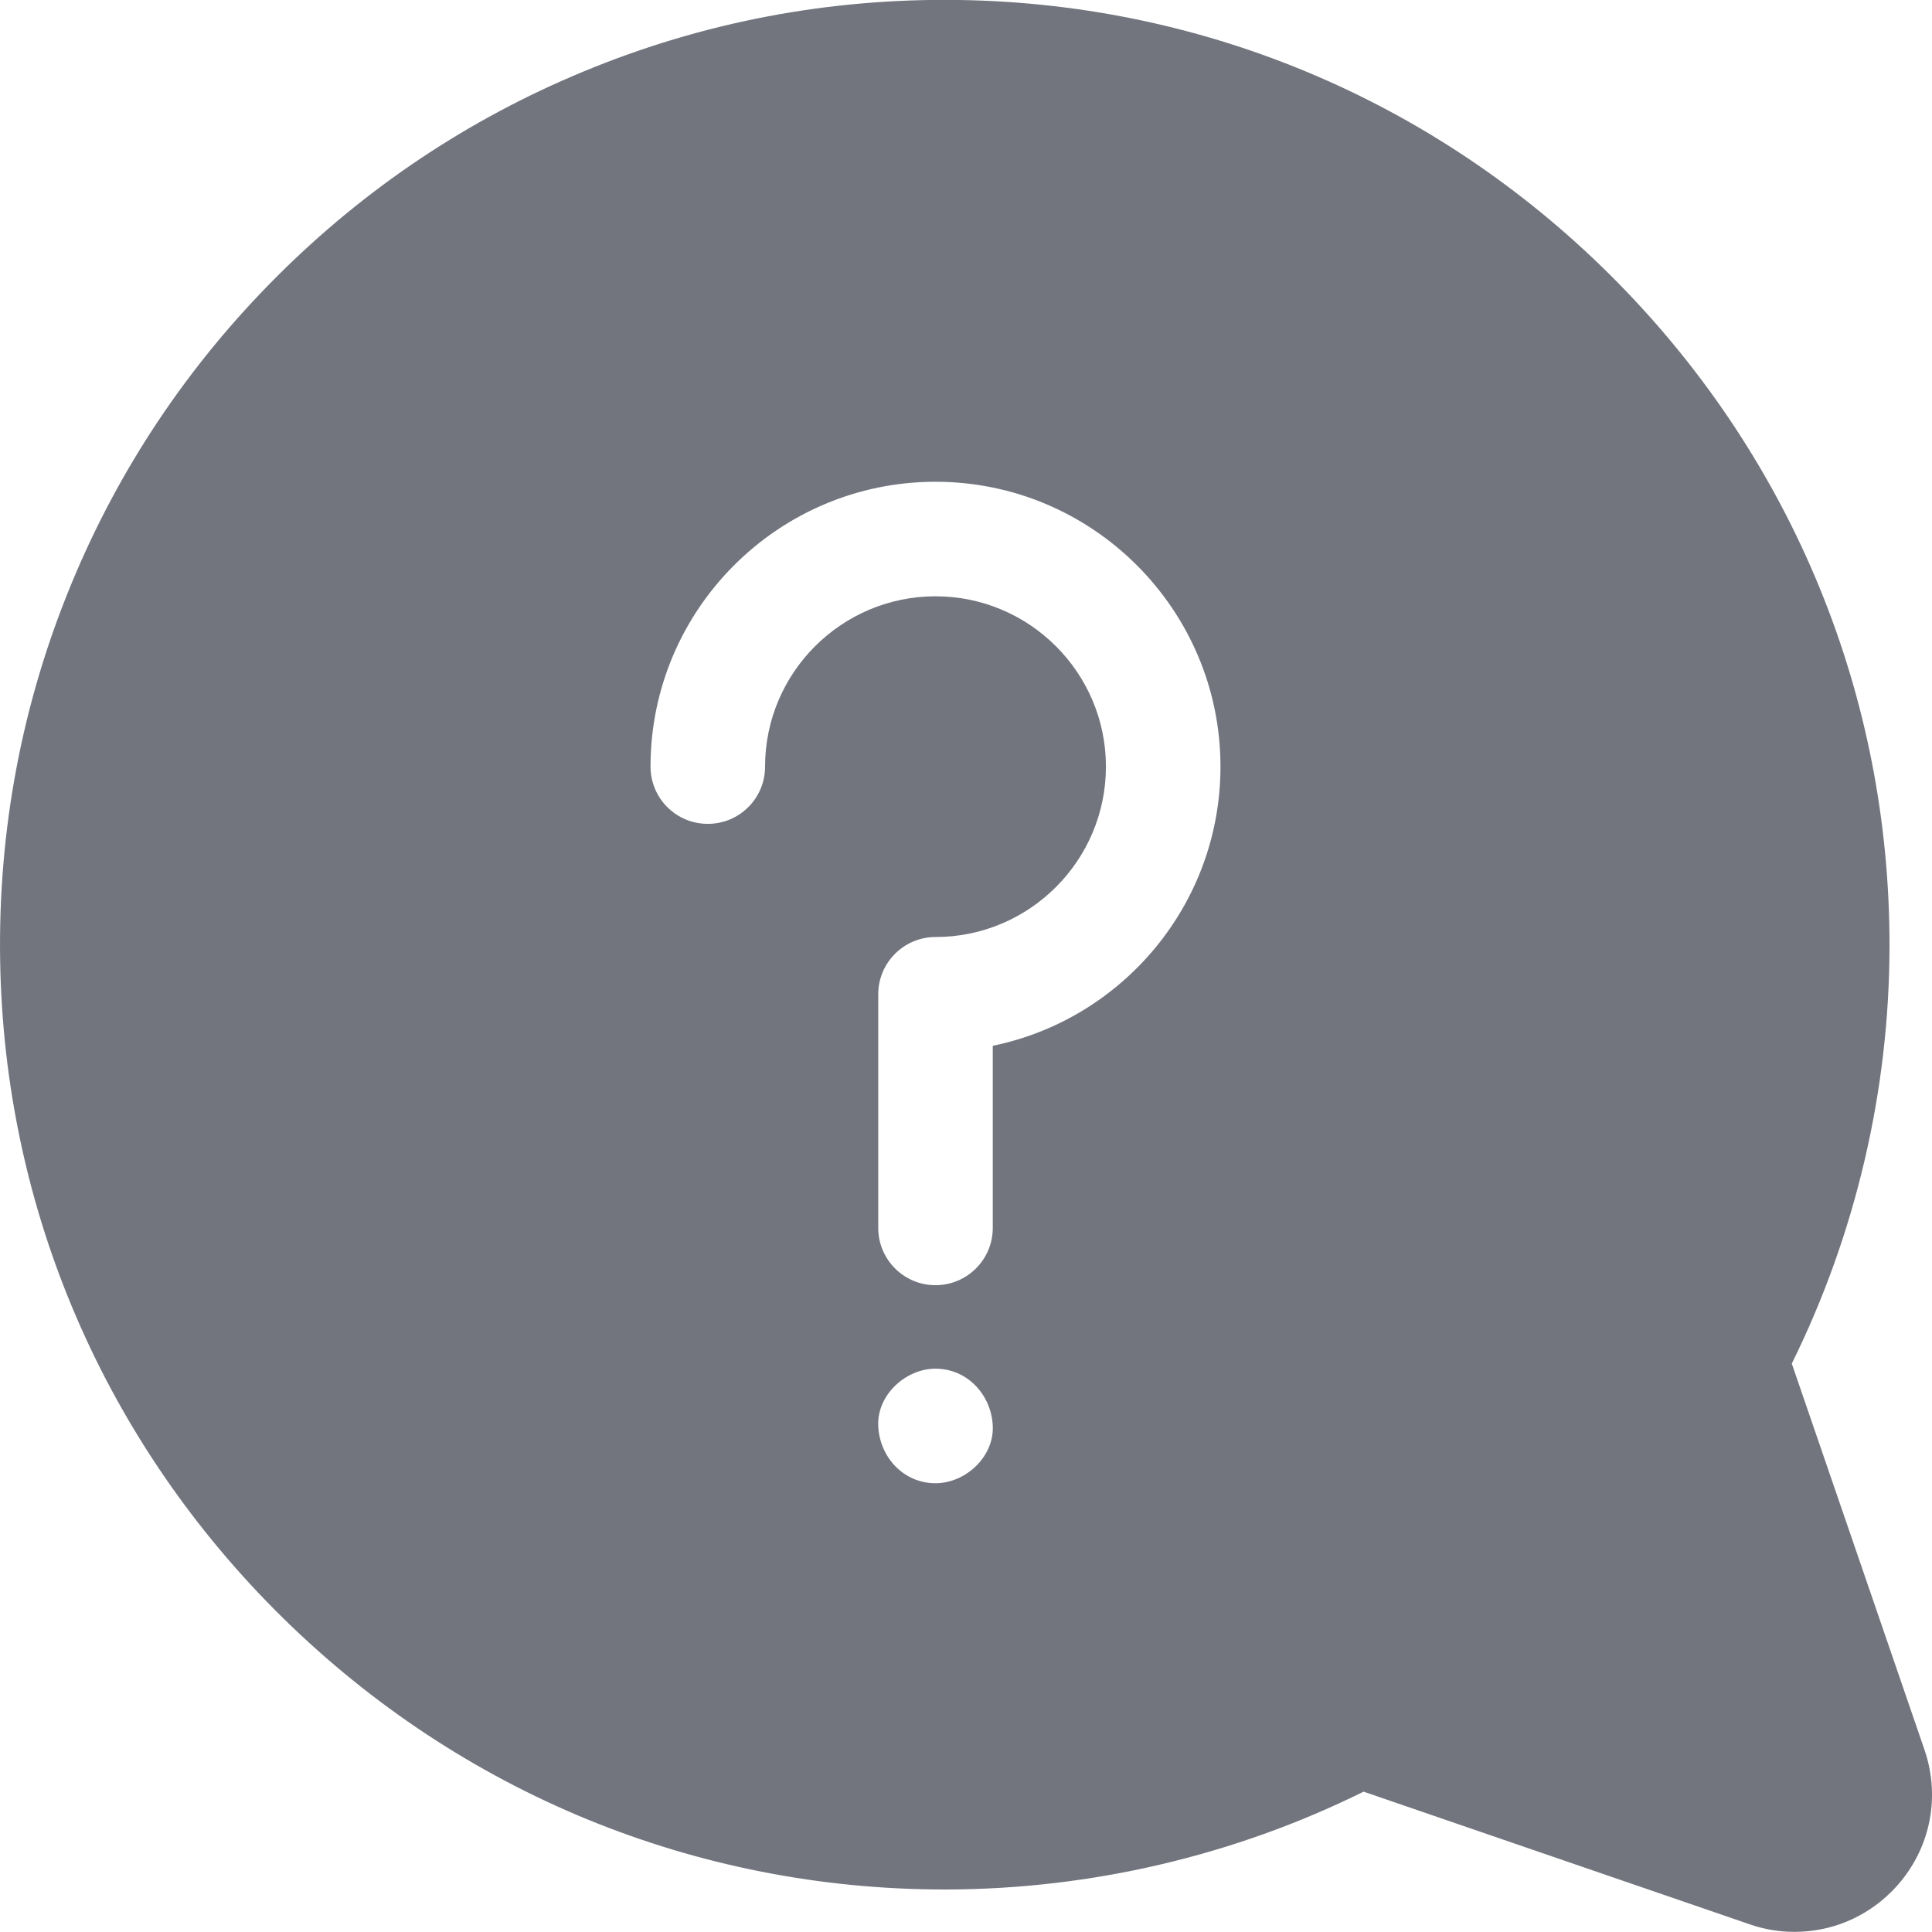 <svg width="14" height="14" viewBox="0 0 14 14" fill="none" xmlns="http://www.w3.org/2000/svg">
<g clip-path="url(#clip0)">
<path d="M13.945 12.678L12.984 9.881C13.446 8.946 13.691 7.905 13.692 6.857C13.695 5.052 12.997 3.345 11.726 2.051C10.455 0.757 8.761 0.029 6.957 0C6.012 -0.015 5.095 0.159 4.229 0.518C3.395 0.863 2.647 1.363 2.005 2.005C1.364 2.646 0.863 3.394 0.518 4.229C0.16 5.094 -0.014 6.012 0.001 6.957C0.029 8.761 0.758 10.454 2.052 11.726C3.343 12.994 5.045 13.692 6.846 13.692C6.85 13.692 6.853 13.692 6.857 13.692C7.905 13.69 8.946 13.446 9.881 12.983L12.678 13.944C12.786 13.982 12.896 13.999 13.005 13.999C13.264 13.999 13.516 13.898 13.707 13.707C13.979 13.435 14.07 13.041 13.945 12.678ZM6.779 10.748C6.546 10.748 6.374 10.558 6.364 10.333C6.354 10.109 6.562 9.918 6.779 9.918C7.011 9.918 7.184 10.109 7.194 10.333C7.204 10.557 6.996 10.748 6.779 10.748ZM7.194 7.578V8.898C7.194 9.127 7.008 9.313 6.779 9.313C6.55 9.313 6.364 9.127 6.364 8.898V7.205C6.364 6.976 6.55 6.79 6.779 6.79C7.46 6.79 8.014 6.236 8.014 5.555C8.014 4.875 7.46 4.321 6.779 4.321C6.098 4.321 5.544 4.875 5.544 5.555C5.544 5.785 5.358 5.97 5.129 5.97C4.9 5.97 4.714 5.785 4.714 5.555C4.714 4.417 5.64 3.491 6.779 3.491C7.917 3.491 8.844 4.417 8.844 5.555C8.844 6.552 8.134 7.386 7.194 7.578Z" fill="#72757E"/>
</g>
<defs>
<clipPath id="clip0">
<rect width="14" height="14" fill="white"/>
</clipPath>
</defs>
</svg>
